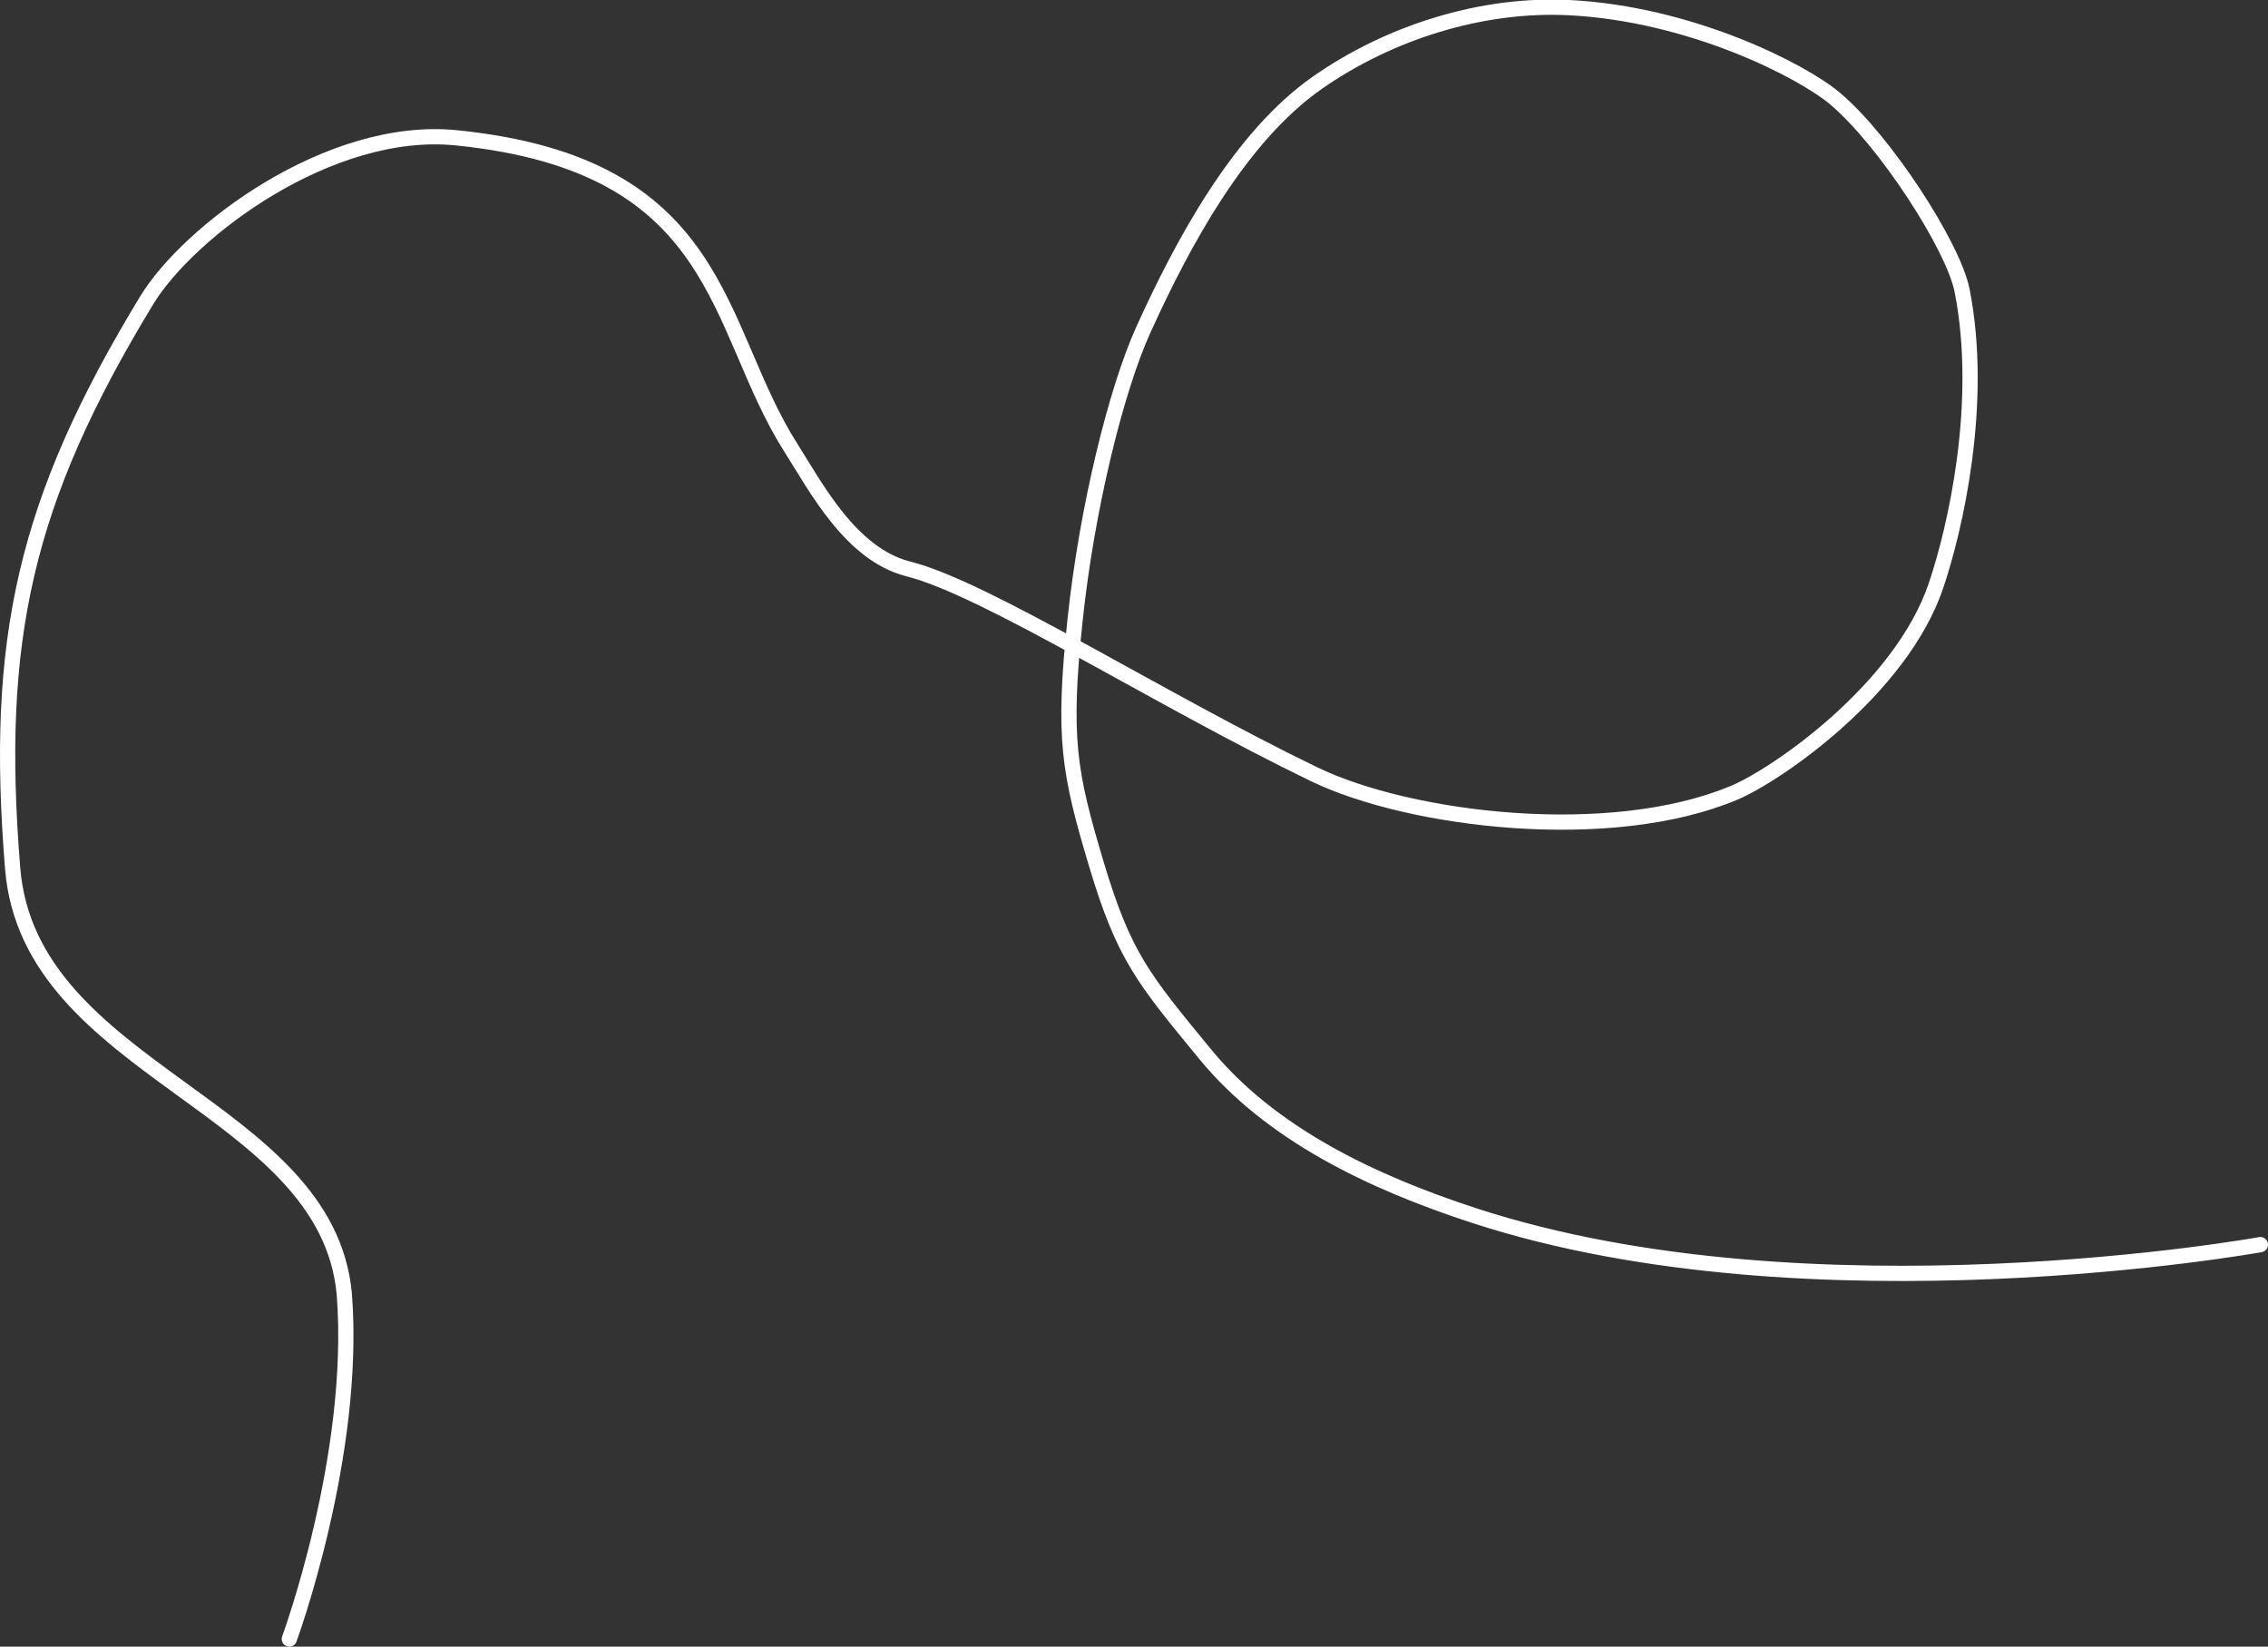 <svg version="1.1" xmlns="http://www.w3.org/2000/svg" xmlns:xlink="http://www.w3.org/1999/xlink" width="446.367" height="323.987" viewBox="0,0,446.367,323.987"><rect x="0" y="0" width="446.367" height="323.987" fill="#333333" stroke="none"/><g transform="translate(-50.101,-43.888)"><g data-paper-data="{&quot;isPaintingLayer&quot;:true}" fill="none" fill-rule="nonzero" stroke="#ffffff" stroke-width="3" stroke-linecap="round" stroke-linejoin="miter" stroke-miterlimit="10" stroke-dasharray="" stroke-dashoffset="0" style="mix-blend-mode: normal"><path d="M107.042,366.374c0,0 13.275,-36.049 10.827,-67.799c-3.366,-37.432 -62.005,-43.606 -65.278,-83.828c-3.658,-44.959 2.322,-72.175 26.352,-111.727c8.283,-13.633 35.99,-34.543 60.98,-32.018c52.79,5.334 50.662,37.103 65.777,60.902c4.987,7.852 11.851,21.074 23.184,23.928c15.278,3.848 49.027,25.494 79.852,40.396c18.845,9.111 58.29,13.913 82.715,3.623c8.325,-3.507 32.759,-20.291 39.68,-40.748c3.74,-11.056 9.504,-35.805 5.137,-58.039c-1.714,-8.729 -15.274,-29.628 -25.051,-37.815c-6.678,-5.592 -28.522,-16.663 -52.272,-17.861c-17.228,-0.868 -35.46,4.88 -49.633,14.816c-15.199,10.656 -26.404,31.392 -34.196,48.586c-5.356,11.817 -11.1,35.094 -13.422,57.013c-2.463,23.252 -1.244,29.974 4.186,48.115c5.43,18.14 9.21,22.538 21.405,37.379c12.874,15.667 32.599,25.123 52.932,31.762c66.399,21.681 154.752,5.721 154.752,5.721"/></g></g></svg>